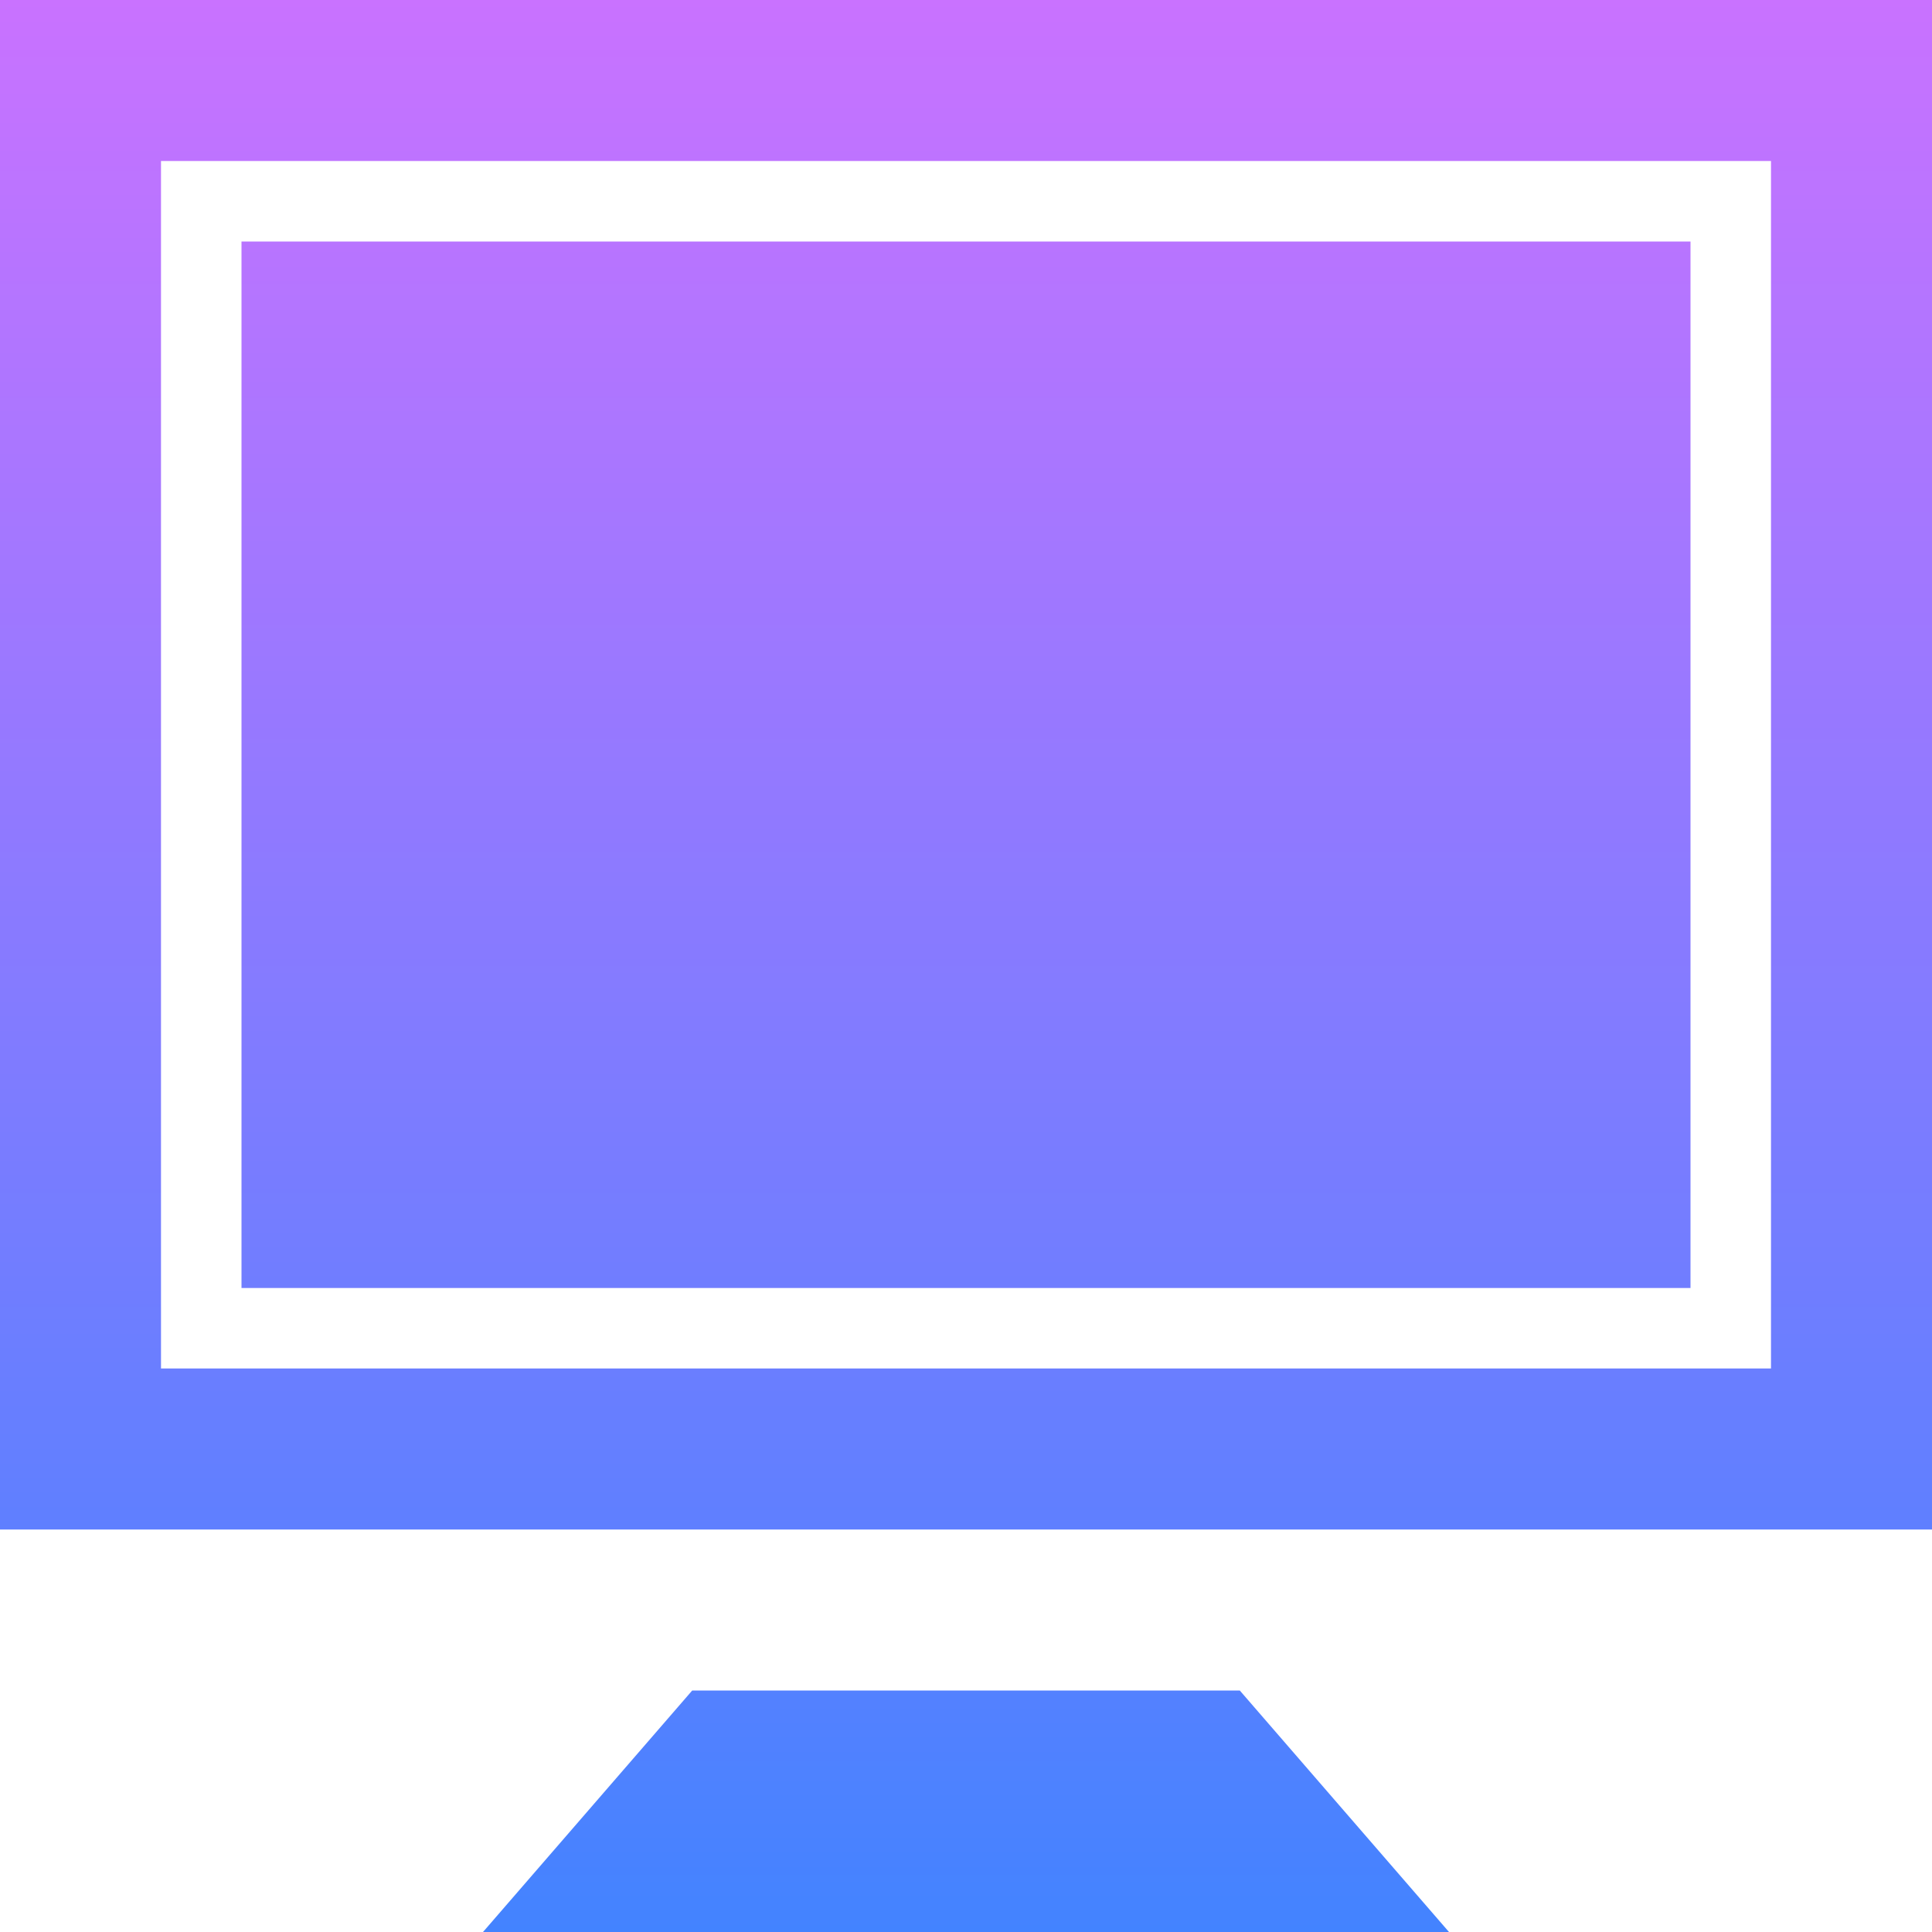 <svg width="84" height="84" viewBox="0 0 84 84" fill="none" xmlns="http://www.w3.org/2000/svg">
<path d="M0 0V66.5H84V0H0ZM77 59.5H7V7H77V59.5ZM53.904 73.5L63 84H21L30.096 73.5H53.904ZM73.5 56H10.5V10.5H73.5V56Z" fill="url(#paint0_linear)"/>
<defs>
<linearGradient id="paint0_linear" x1="42" y1="0" x2="42" y2="84" gradientUnits="userSpaceOnUse">
<stop stop-color="#C972FF"/>
<stop offset="1" stop-color="#4383FF"/>
</linearGradient>
</defs>
</svg>

